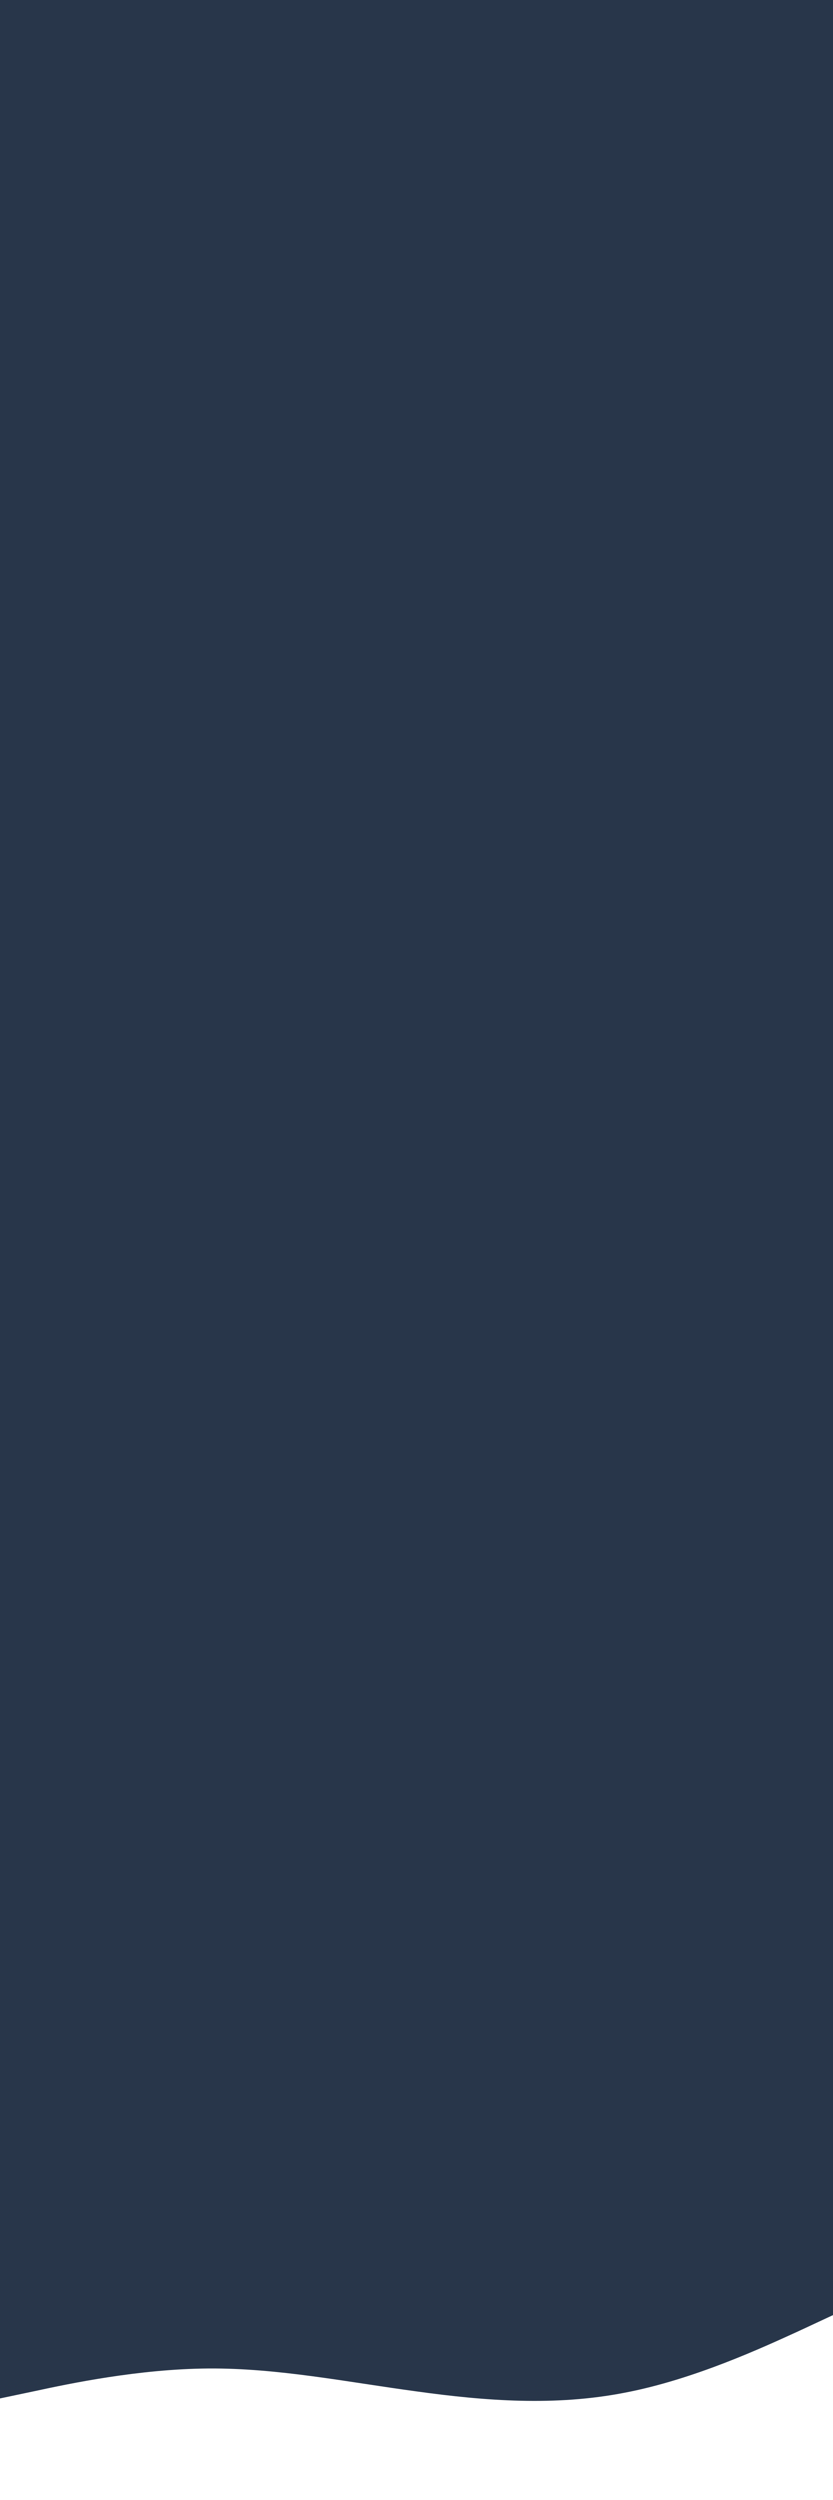 <svg id="visual" viewBox="0 0 320 960" width="320" height="960" xmlns="http://www.w3.org/2000/svg" xmlns:xlink="http://www.w3.org/1999/xlink" version="1.1"><rect x="0" y="0" width="320" height="960" fill="#28364a"></rect><path d="M0 921L13.3 918.2C26.7 915.3 53.3 909.7 80 909.5C106.7 909.3 133.3 914.7 160 918.3C186.7 922 213.3 924 240 918.8C266.7 913.7 293.3 901.3 306.7 895.2L320 889L320 961L306.7 961C293.3 961 266.7 961 240 961C213.3 961 186.7 961 160 961C133.3 961 106.7 961 80 961C53.3 961 26.7 961 13.3 961L0 961Z" fill="#fff" stroke-linecap="round" stroke-linejoin="miter"></path></svg>